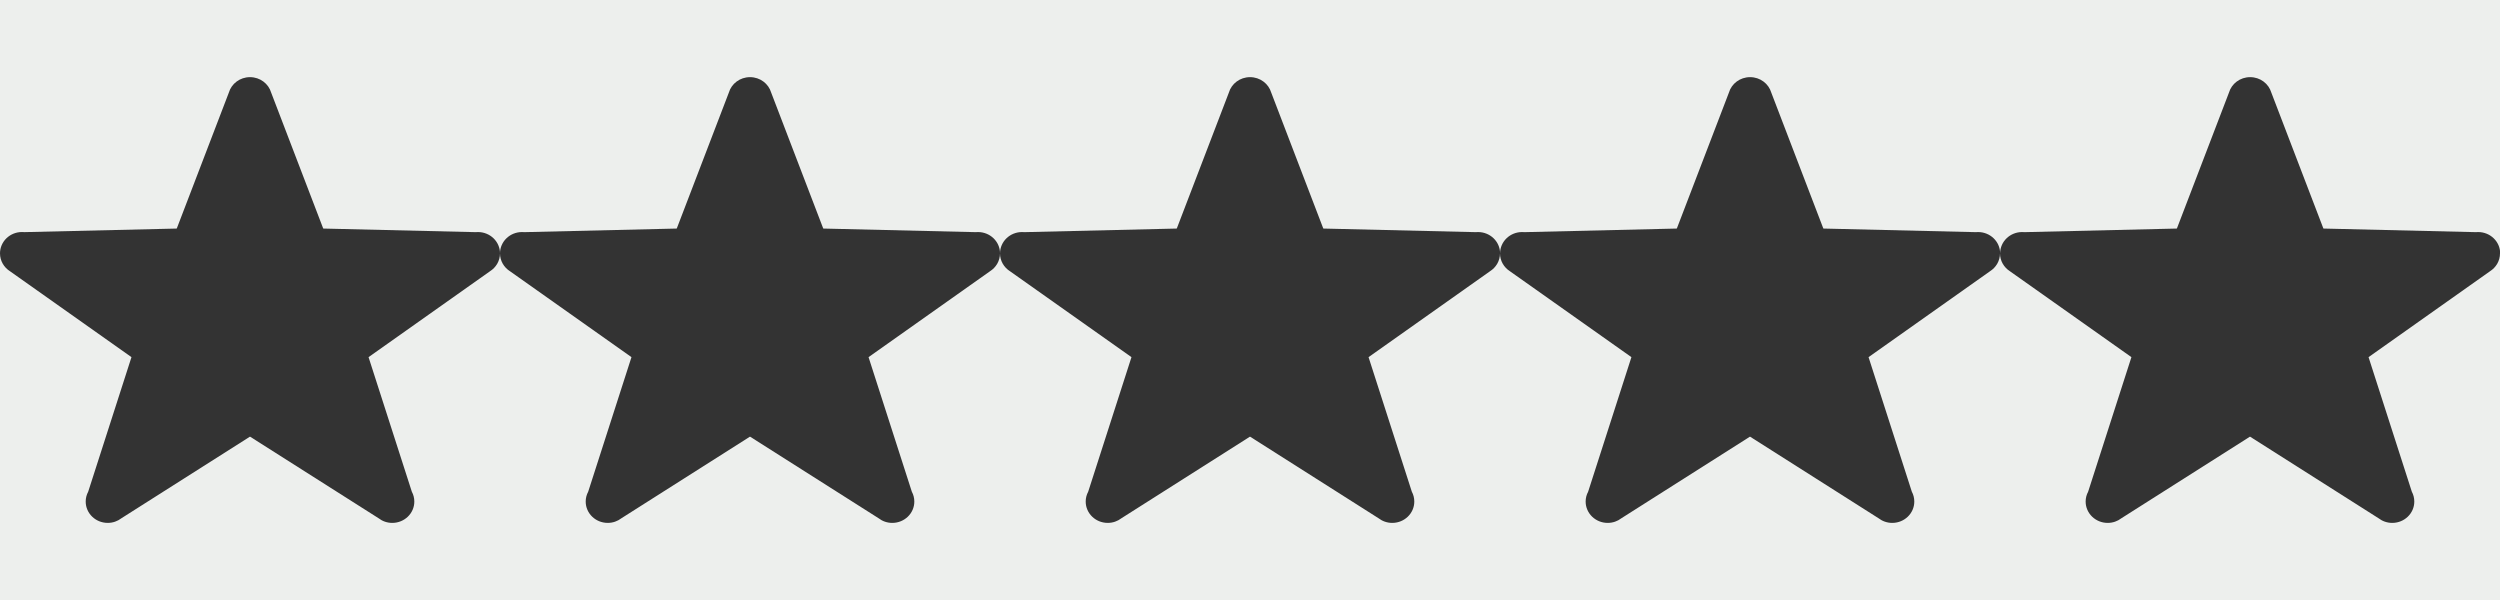 <?xml version="1.0" encoding="utf-8"?>
<!-- Generator: Adobe Illustrator 16.0.0, SVG Export Plug-In . SVG Version: 6.00 Build 0)  -->
<!DOCTYPE svg PUBLIC "-//W3C//DTD SVG 1.1//EN" "http://www.w3.org/Graphics/SVG/1.1/DTD/svg11.dtd">
<svg version="1.1" id="레이어_1" xmlns="http://www.w3.org/2000/svg" xmlns:xlink="http://www.w3.org/1999/xlink" x="0px"
	 y="0px" width="100px" height="24px" viewBox="0 0 100 24" enable-background="new 0 0 100 24" xml:space="preserve">
<rect x="0" y="0" width="100" height="24" fill="#333333" stroke="none"/>
<g>
	<path fill="#EDEFED" d="M99.596,10.853l-4.854,3.433l1.732,5.384c0.063,0.117,0.098,0.251,0.098,0.392
		c0,0.472-0.395,0.854-0.882,0.854c-0.206,0-0.396-0.069-0.548-0.186l-5.142-3.265l-5.144,3.265
		c-0.149,0.116-0.341,0.186-0.548,0.186c-0.487,0-0.882-0.383-0.882-0.854c0-0.142,0.036-0.275,0.099-0.392l1.732-5.384
		l-4.855-3.433C80.161,10.701,80,10.437,80,10.135c0,0.302-0.161,0.565-0.404,0.718l-4.854,3.433l1.732,5.384
		c0.063,0.117,0.098,0.251,0.098,0.392c0,0.472-0.395,0.854-0.882,0.854c-0.206,0-0.396-0.069-0.548-0.186l-5.142-3.265
		l-5.144,3.265c-0.149,0.116-0.341,0.186-0.548,0.186c-0.487,0-0.882-0.383-0.882-0.854c0-0.142,0.036-0.275,0.099-0.392
		l1.732-5.384l-4.855-3.433C60.161,10.701,60,10.437,60,10.135c0,0.302-0.161,0.565-0.404,0.718l-4.854,3.433l1.732,5.384
		c0.063,0.117,0.098,0.251,0.098,0.392c0,0.472-0.395,0.854-0.882,0.854c-0.206,0-0.396-0.069-0.548-0.186L50,17.465l-5.143,3.265
		c-0.15,0.116-0.341,0.186-0.547,0.186c-0.488,0-0.882-0.383-0.882-0.854c0-0.142,0.036-0.275,0.099-0.392l1.732-5.384l-4.855-3.433
		C40.161,10.701,40,10.437,40,10.135c0,0.302-0.161,0.565-0.404,0.718l-4.854,3.433l1.732,5.384
		c0.063,0.117,0.099,0.251,0.099,0.392c0,0.472-0.395,0.854-0.882,0.854c-0.207,0-0.396-0.069-0.547-0.186L30,17.465l-5.143,3.265
		c-0.15,0.116-0.341,0.186-0.547,0.186c-0.488,0-0.882-0.383-0.882-0.854c0-0.142,0.036-0.275,0.099-0.392l1.732-5.384l-4.855-3.433
		C20.161,10.701,20,10.437,20,10.135c0,0.302-0.161,0.565-0.404,0.718l-4.854,3.433l1.732,5.384
		c0.063,0.117,0.099,0.251,0.099,0.392c0,0.472-0.395,0.854-0.882,0.854c-0.207,0-0.396-0.069-0.547-0.186L10,17.465l-5.143,3.265
		c-0.15,0.116-0.341,0.186-0.547,0.186c-0.488,0-0.882-0.383-0.882-0.854c0-0.142,0.036-0.275,0.099-0.392l1.732-5.384l-4.855-3.433
		C0.161,10.701,0,10.437,0,10.135V24h100V10.135C100,10.437,99.839,10.7,99.596,10.853z"/>
	<path fill="#EDEFED" d="M0,0v10.135C0,9.663,0.395,9.28,0.882,9.281c0.031,0,0.062,0.001,0.093,0.004L7.07,9.142l2.083-5.436
		C9.258,3.348,9.597,3.086,10,3.086c0.403,0,0.742,0.262,0.847,0.62l2.082,5.436l6.095,0.144c0.031-0.002,0.062-0.004,0.093-0.004
		c0.488,0,0.883,0.383,0.883,0.854c0-0.472,0.395-0.854,0.882-0.854c0.031,0,0.062,0.001,0.093,0.004l6.095-0.144l2.083-5.436
		c0.105-0.358,0.444-0.62,0.848-0.62c0.403,0,0.742,0.262,0.847,0.62l2.082,5.436l6.095,0.144c0.031-0.002,0.062-0.004,0.093-0.004
		c0.488,0,0.883,0.383,0.883,0.854c0-0.472,0.395-0.854,0.882-0.854c0.031,0,0.062,0.001,0.093,0.004l6.095-0.144l2.083-5.436
		c0.105-0.358,0.444-0.62,0.848-0.62c0.402,0,0.742,0.262,0.848,0.62l2.082,5.436l6.095,0.144c0.03-0.002,0.062-0.004,0.093-0.004
		c0.488,0,0.883,0.383,0.883,0.854c0-0.472,0.396-0.854,0.882-0.854c0.031,0,0.063,0.001,0.094,0.004l6.094-0.144l2.083-5.436
		c0.105-0.358,0.444-0.62,0.848-0.62s0.742,0.262,0.848,0.62l2.082,5.436l6.095,0.144c0.03-0.002,0.062-0.004,0.093-0.004
		c0.488,0,0.883,0.383,0.883,0.854c0-0.472,0.396-0.854,0.882-0.854c0.031,0,0.063,0.001,0.094,0.004l6.094-0.144l2.083-5.436
		c0.105-0.358,0.444-0.62,0.848-0.62s0.742,0.262,0.848,0.62l2.082,5.436l6.095,0.144c0.03-0.002,0.062-0.004,0.093-0.004
		c0.488,0,0.883,0.383,0.883,0.854V0H0z"/>
</g>
</svg>
